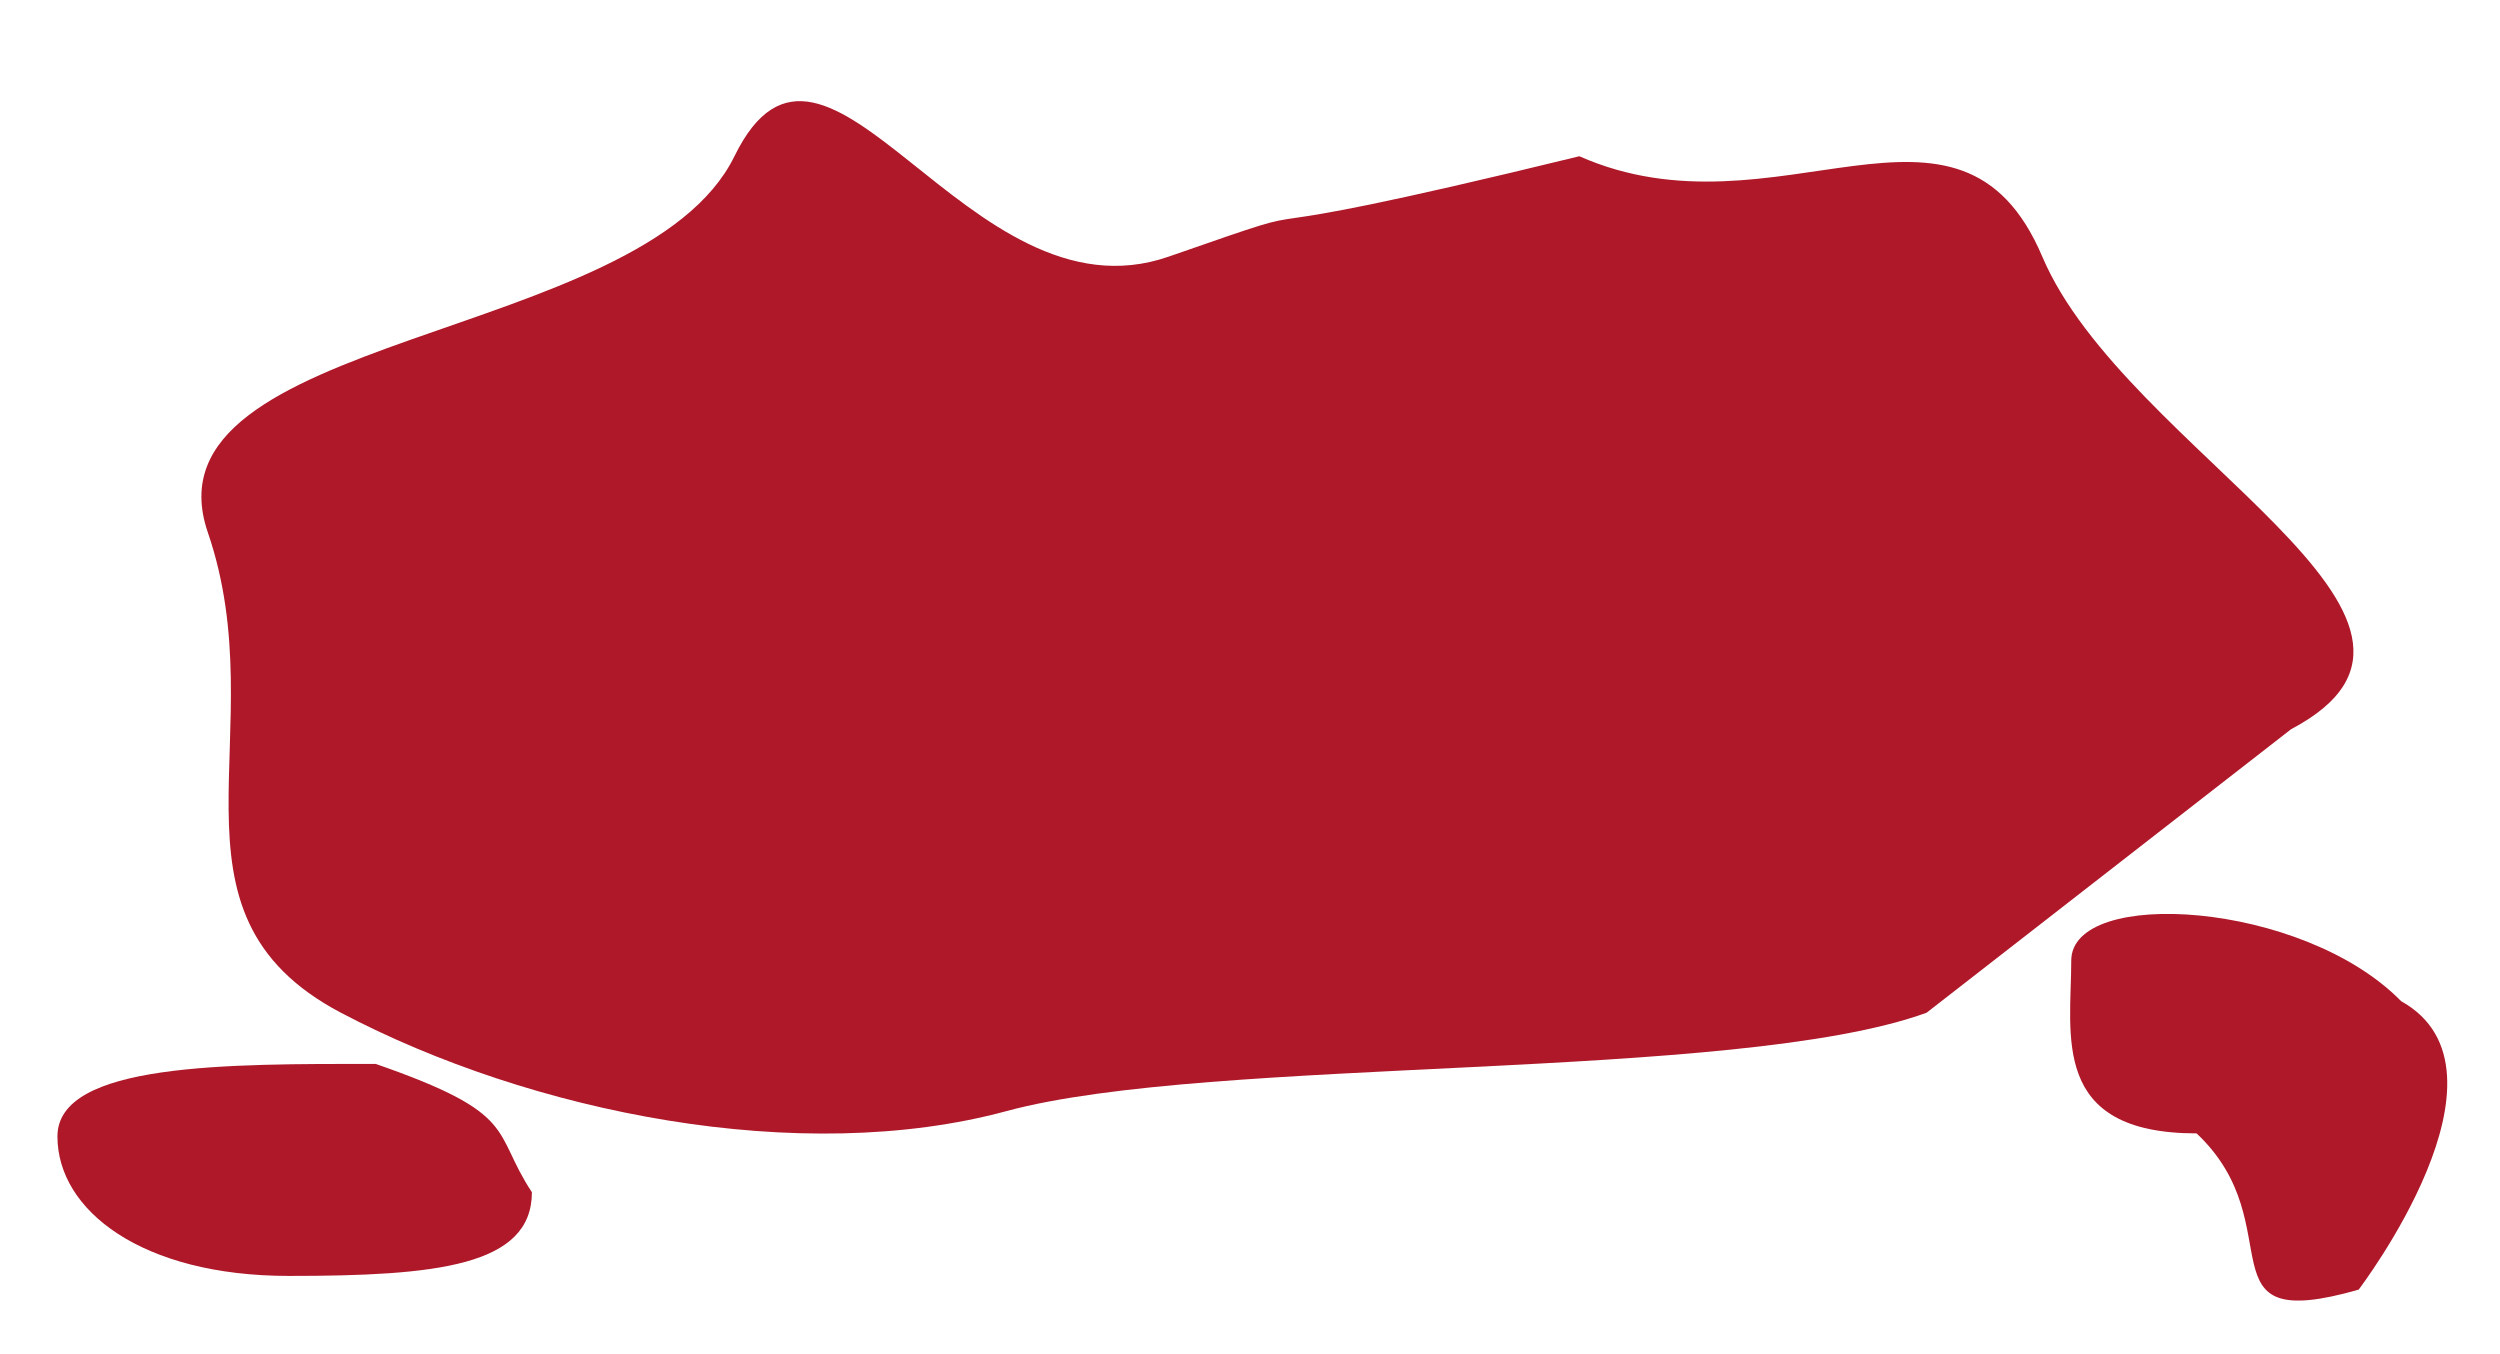 <svg width="216" height="117" viewBox="0 0 216 117" fill="none" xmlns="http://www.w3.org/2000/svg">
<g filter="url(#filter0_d_104_846)">
<path d="M197.956 55C215.956 45.5 183.623 31.056 176.456 14.178C169.289 -2.701 153.499 13.034 136.456 5.5C100.956 14.178 118.314 8.14 100.956 14.178C83.598 20.215 71.391 -10.722 63.456 5.5C55.521 21.722 12.017 20.694 17.956 38C23.895 55.306 12.974 70.819 29.456 79.5C45.938 88.181 69.178 92.814 86.956 88C104.734 83.187 149.956 85.5 166.456 79.5L197.956 55Z" fill="#AE1829"/>
<path d="M45.956 95.009C45.956 101.398 37.66 102.24 24.959 102.24C12.259 102.24 4.963 96.578 4.963 90.188C4.963 83.799 19.758 83.922 32.458 83.922C44.956 88.26 42.457 89.706 45.956 95.009Z" fill="#AE1829"/>
<path d="M203.786 103.426C189.786 107.426 198.286 97.935 189.786 89.925C177.085 89.925 178.956 81.39 178.956 75C178.956 68.611 198.957 69.823 207.456 78.5C218.216 84.504 203.786 103.426 203.786 103.426Z" fill="#AE1829"/>
</g>
<defs>
<filter id="filter0_d_104_846" x="0.963" y="0.74" width="214.48" height="115.631" filterUnits="userSpaceOnUse" color-interpolation-filters="sRGB">
<feFlood flood-opacity="0" result="BackgroundImageFix"/>
<feColorMatrix in="SourceAlpha" type="matrix" values="0 0 0 0 0 0 0 0 0 0 0 0 0 0 0 0 0 0 127 0" result="hardAlpha"/>
<feOffset dy="8"/>
<feGaussianBlur stdDeviation="2"/>
<feComposite in2="hardAlpha" operator="out"/>
<feColorMatrix type="matrix" values="0 0 0 0 0 0 0 0 0 0 0 0 0 0 0 0 0 0 0.25 0"/>
<feBlend mode="normal" in2="BackgroundImageFix" result="effect1_dropShadow_104_846"/>
<feBlend mode="normal" in="SourceGraphic" in2="effect1_dropShadow_104_846" result="shape"/>
</filter>
</defs>
</svg>
